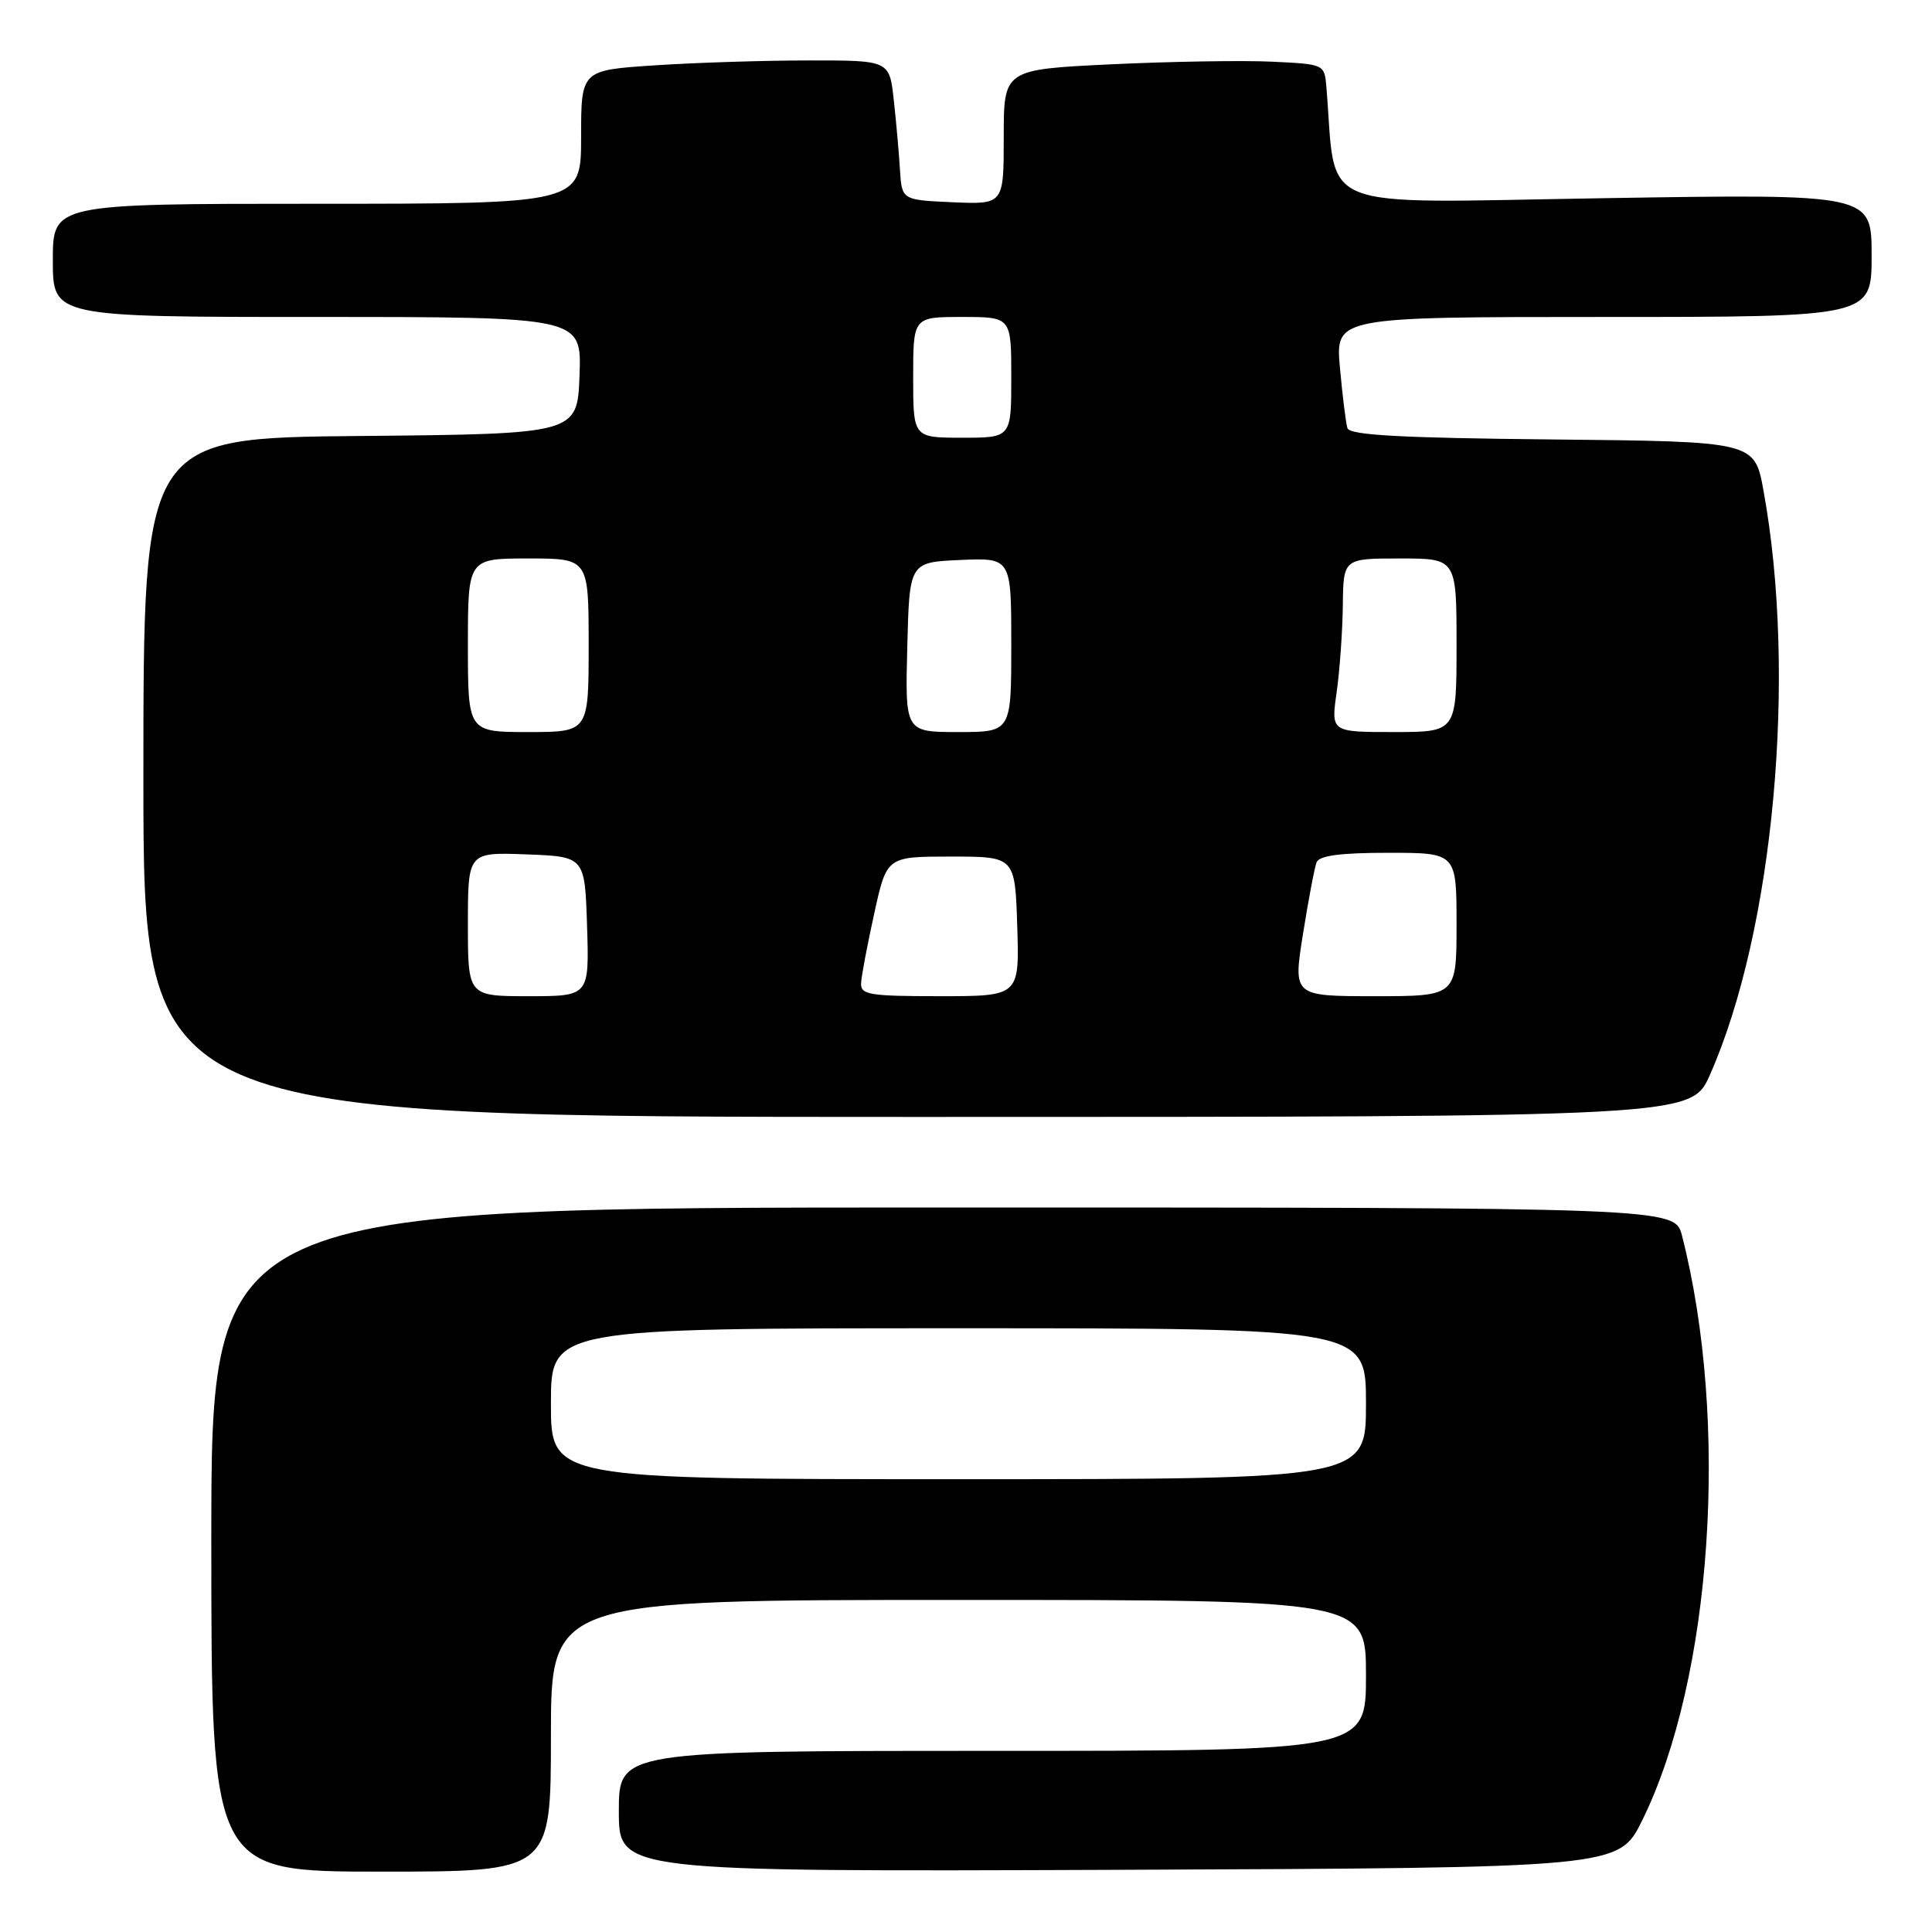 <?xml version="1.0" encoding="UTF-8" standalone="no"?>
<!DOCTYPE svg PUBLIC "-//W3C//DTD SVG 1.1//EN" "http://www.w3.org/Graphics/SVG/1.1/DTD/svg11.dtd" >
<svg xmlns="http://www.w3.org/2000/svg" xmlns:xlink="http://www.w3.org/1999/xlink" version="1.1" viewBox="0 0 256 256">
 <g >
 <path fill="currentColor"
d=" M 73.00 230.00 C 73.00 212.00 73.00 212.00 127.00 212.00 C 181.00 212.00 181.00 212.00 181.00 222.00 C 181.00 232.00 181.00 232.00 131.50 232.00 C 82.00 232.00 82.00 232.00 82.00 240.01 C 82.00 248.01 82.00 248.01 148.25 247.76 C 214.50 247.50 214.50 247.50 217.61 241.19 C 226.87 222.38 229.18 188.44 222.88 163.75 C 221.92 160.00 221.92 160.00 124.96 160.00 C 28.00 160.00 28.00 160.00 28.00 204.00 C 28.00 248.00 28.00 248.00 50.50 248.00 C 73.00 248.00 73.00 248.00 73.00 230.00 Z  M 226.58 142.41 C 235.04 123.28 238.14 89.46 233.67 65.00 C 232.49 58.50 232.49 58.50 205.70 58.23 C 185.53 58.03 178.83 57.66 178.54 56.73 C 178.33 56.06 177.89 52.46 177.55 48.75 C 176.94 42.00 176.94 42.00 212.47 42.00 C 248.00 42.00 248.00 42.00 248.00 33.85 C 248.00 25.69 248.00 25.69 212.57 26.26 C 173.46 26.88 177.16 28.36 175.75 11.50 C 175.50 8.51 175.47 8.50 168.50 8.17 C 164.65 7.99 155.09 8.15 147.25 8.52 C 133.00 9.21 133.00 9.21 133.00 18.15 C 133.00 27.09 133.00 27.09 126.25 26.80 C 119.50 26.50 119.50 26.50 119.25 22.50 C 119.12 20.30 118.75 16.14 118.43 13.25 C 117.86 8.00 117.86 8.00 107.18 8.01 C 101.31 8.01 92.11 8.30 86.75 8.66 C 77.00 9.30 77.00 9.30 77.00 18.15 C 77.00 27.00 77.00 27.00 42.00 27.00 C 7.00 27.00 7.00 27.00 7.00 34.50 C 7.00 42.00 7.00 42.00 42.04 42.00 C 77.08 42.00 77.08 42.00 76.79 49.75 C 76.50 57.50 76.50 57.50 47.75 57.77 C 19.00 58.03 19.00 58.03 19.00 103.02 C 19.00 148.00 19.00 148.00 121.56 148.00 C 224.11 148.00 224.11 148.00 226.58 142.41 Z  M 73.00 186.00 C 73.00 176.00 73.00 176.00 127.00 176.00 C 181.00 176.00 181.00 176.00 181.00 186.00 C 181.00 196.00 181.00 196.00 127.00 196.00 C 73.00 196.00 73.00 196.00 73.00 186.00 Z  M 62.00 122.46 C 62.00 112.92 62.00 112.92 69.75 113.21 C 77.50 113.50 77.50 113.50 77.79 122.75 C 78.08 132.00 78.08 132.00 70.04 132.00 C 62.00 132.00 62.00 132.00 62.00 122.46 Z  M 114.10 130.25 C 114.15 129.29 114.94 125.12 115.85 121.00 C 117.50 113.50 117.50 113.50 126.00 113.50 C 134.50 113.50 134.50 113.50 134.79 122.75 C 135.08 132.00 135.08 132.00 124.54 132.00 C 115.13 132.00 114.01 131.81 114.10 130.25 Z  M 172.65 123.77 C 173.37 119.25 174.18 114.97 174.45 114.27 C 174.79 113.37 177.59 113.00 183.97 113.00 C 193.00 113.00 193.00 113.00 193.00 122.50 C 193.00 132.00 193.00 132.00 182.17 132.00 C 171.34 132.00 171.34 132.00 172.65 123.77 Z  M 62.00 85.50 C 62.00 74.00 62.00 74.00 70.00 74.00 C 78.00 74.00 78.00 74.00 78.00 85.50 C 78.00 97.00 78.00 97.00 70.00 97.00 C 62.00 97.00 62.00 97.00 62.00 85.50 Z  M 120.22 85.75 C 120.50 74.50 120.50 74.50 127.25 74.20 C 134.00 73.91 134.00 73.91 134.00 85.45 C 134.00 97.00 134.00 97.00 126.97 97.00 C 119.93 97.00 119.93 97.00 120.22 85.75 Z  M 177.11 91.75 C 177.52 88.86 177.89 83.69 177.93 80.25 C 178.00 74.00 178.00 74.00 185.50 74.00 C 193.00 74.00 193.00 74.00 193.00 85.50 C 193.00 97.00 193.00 97.00 184.68 97.00 C 176.36 97.00 176.36 97.00 177.11 91.75 Z  M 121.00 50.00 C 121.00 42.00 121.00 42.00 127.50 42.00 C 134.00 42.00 134.00 42.00 134.00 50.00 C 134.00 58.00 134.00 58.00 127.50 58.00 C 121.00 58.00 121.00 58.00 121.00 50.00 Z "/>
</g>
</svg>
